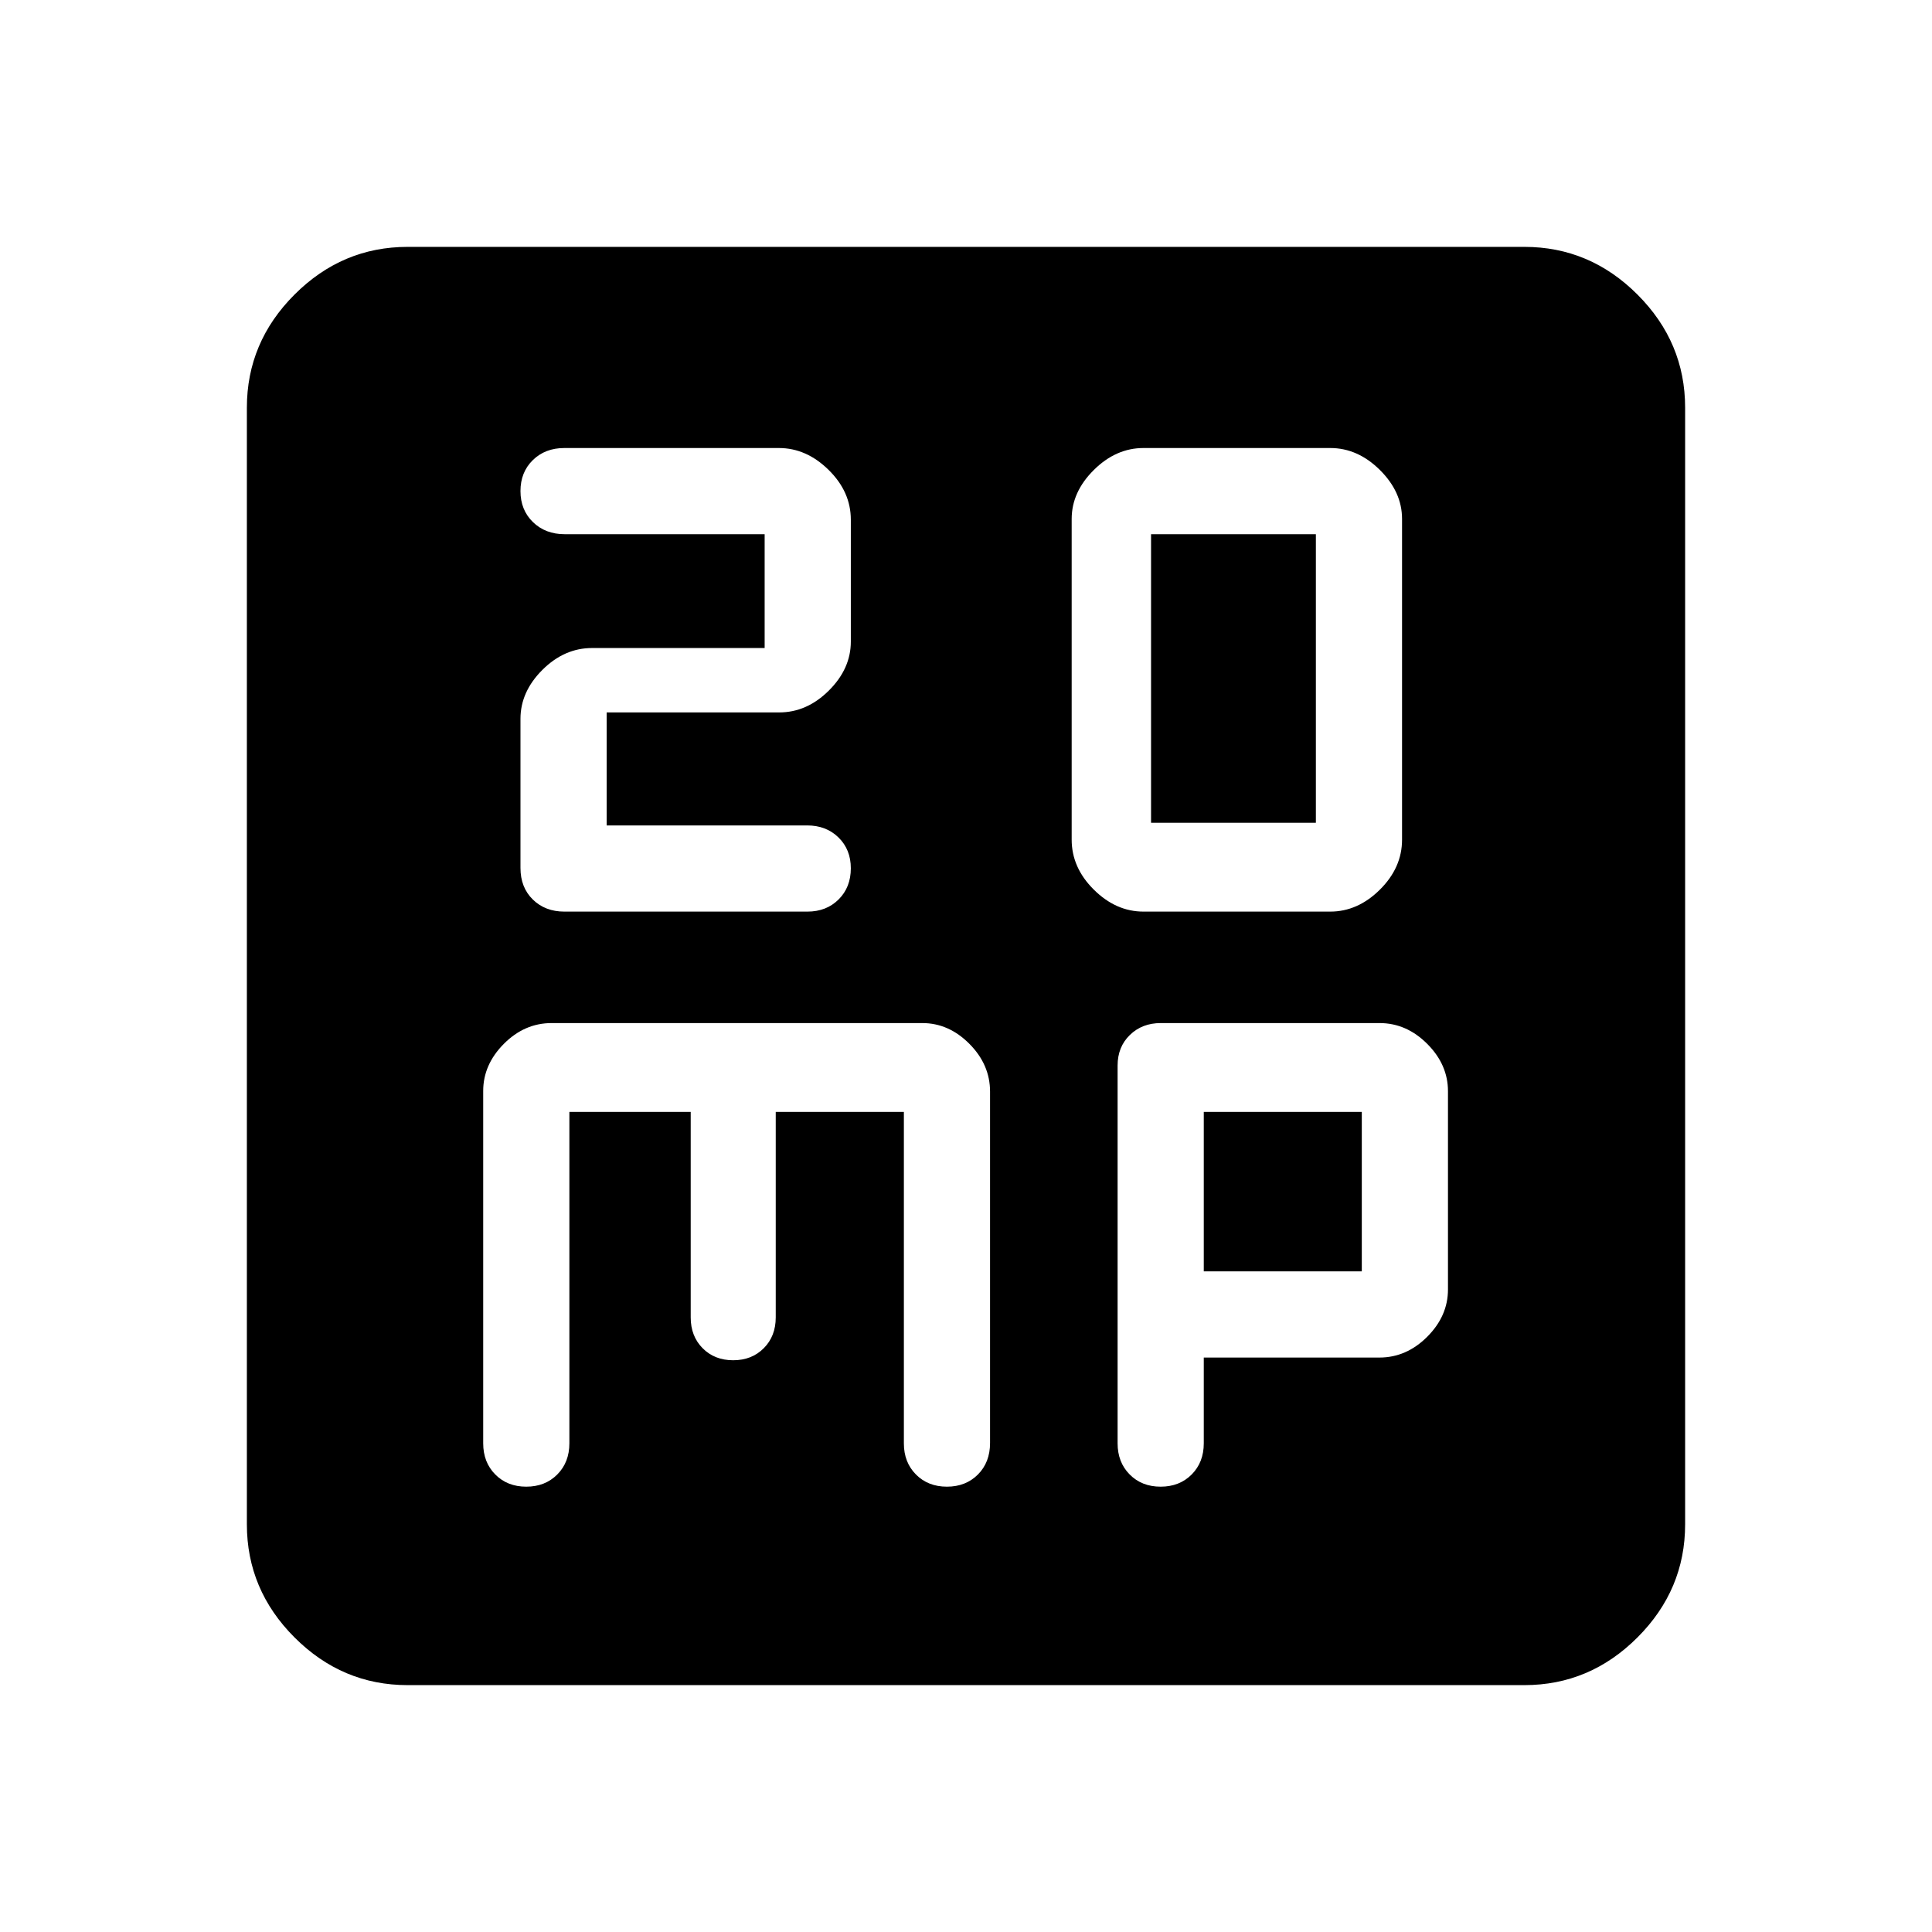 <svg xmlns="http://www.w3.org/2000/svg" height="40" viewBox="0 -960 960 960" width="40"><path d="M301.44-549.85V-606h85.71q13.79 0 24.7-10.86 10.92-10.86 10.92-24.33v-60.56q0-13.91-11.05-24.77-11.04-10.86-24.7-10.86H280.43q-9.53 0-15.67 6-6.14 6.01-6.14 15.38 0 9.38 6.18 15.41 6.19 6.03 15.77 6.03h99.38V-638H294.2q-13.79 0-24.69 10.86-10.89 10.86-10.89 24.33v74.08q0 9.69 6.14 15.7 6.14 6 15.67 6h120.78q9.42 0 15.49-6.04t6.07-15.48q0-9.32-6.12-15.31-6.11-5.99-15.58-5.99h-99.63Zm266.75 42.82h92.8q13.67 0 24.67-10.91 11.01-10.92 11.01-24.85v-159.34q0-13.42-11.01-24.34-11-10.91-24.67-10.91h-92.8q-13.67 0-24.67 10.91-11.01 10.92-11.01 24.34v159.34q0 13.93 11.01 24.85 11 10.91 24.67 10.91Zm3.76-44.15v-143.38h81.9v143.38h-81.9ZM202.56-122.67q-32.51 0-56.2-23.69-23.69-23.69-23.69-56.2v-554.88q0-32.51 23.69-56.2 23.69-23.69 56.2-23.69h554.88q32.51 0 56.2 23.69 23.69 23.69 23.69 56.2v554.88q0 32.51-23.69 56.2-23.69 23.69-56.2 23.69H202.56Zm80.36-284.82h60.29v102.11q0 9.33 5.92 15.3 5.93 5.98 15.18 5.98 9.26 0 15.2-5.98 5.95-5.97 5.95-15.3v-102.11h63.67v164.71q0 9.4 6 15.45 6.01 6.05 15.39 6.05t15.4-6.05q6.03-6.05 6.03-15.66v-174.58q0-13.43-10.26-23.75t-23.38-10.32H274.09q-13.46 0-23.73 10.32-10.26 10.32-10.26 23.4v175.1q0 9.44 6.01 15.49 6 6.05 15.38 6.05t15.41-6.05q6.02-6.05 6.02-15.49v-164.67Zm315.23 122.05h87.26q13.44 0 23.76-10.32 10.32-10.32 10.32-23.52v-98.51q0-13.21-10.32-23.53t-23.67-10.32H576.75q-9.25 0-15.33 5.92-6.09 5.92-6.09 15.17v187.73q0 9.44 6.01 15.49 6 6.05 15.38 6.05t15.41-6.05q6.02-6.05 6.02-15.49v-42.62Zm0-42.82v-79.23h78.52v79.23h-78.52Z"/></svg>